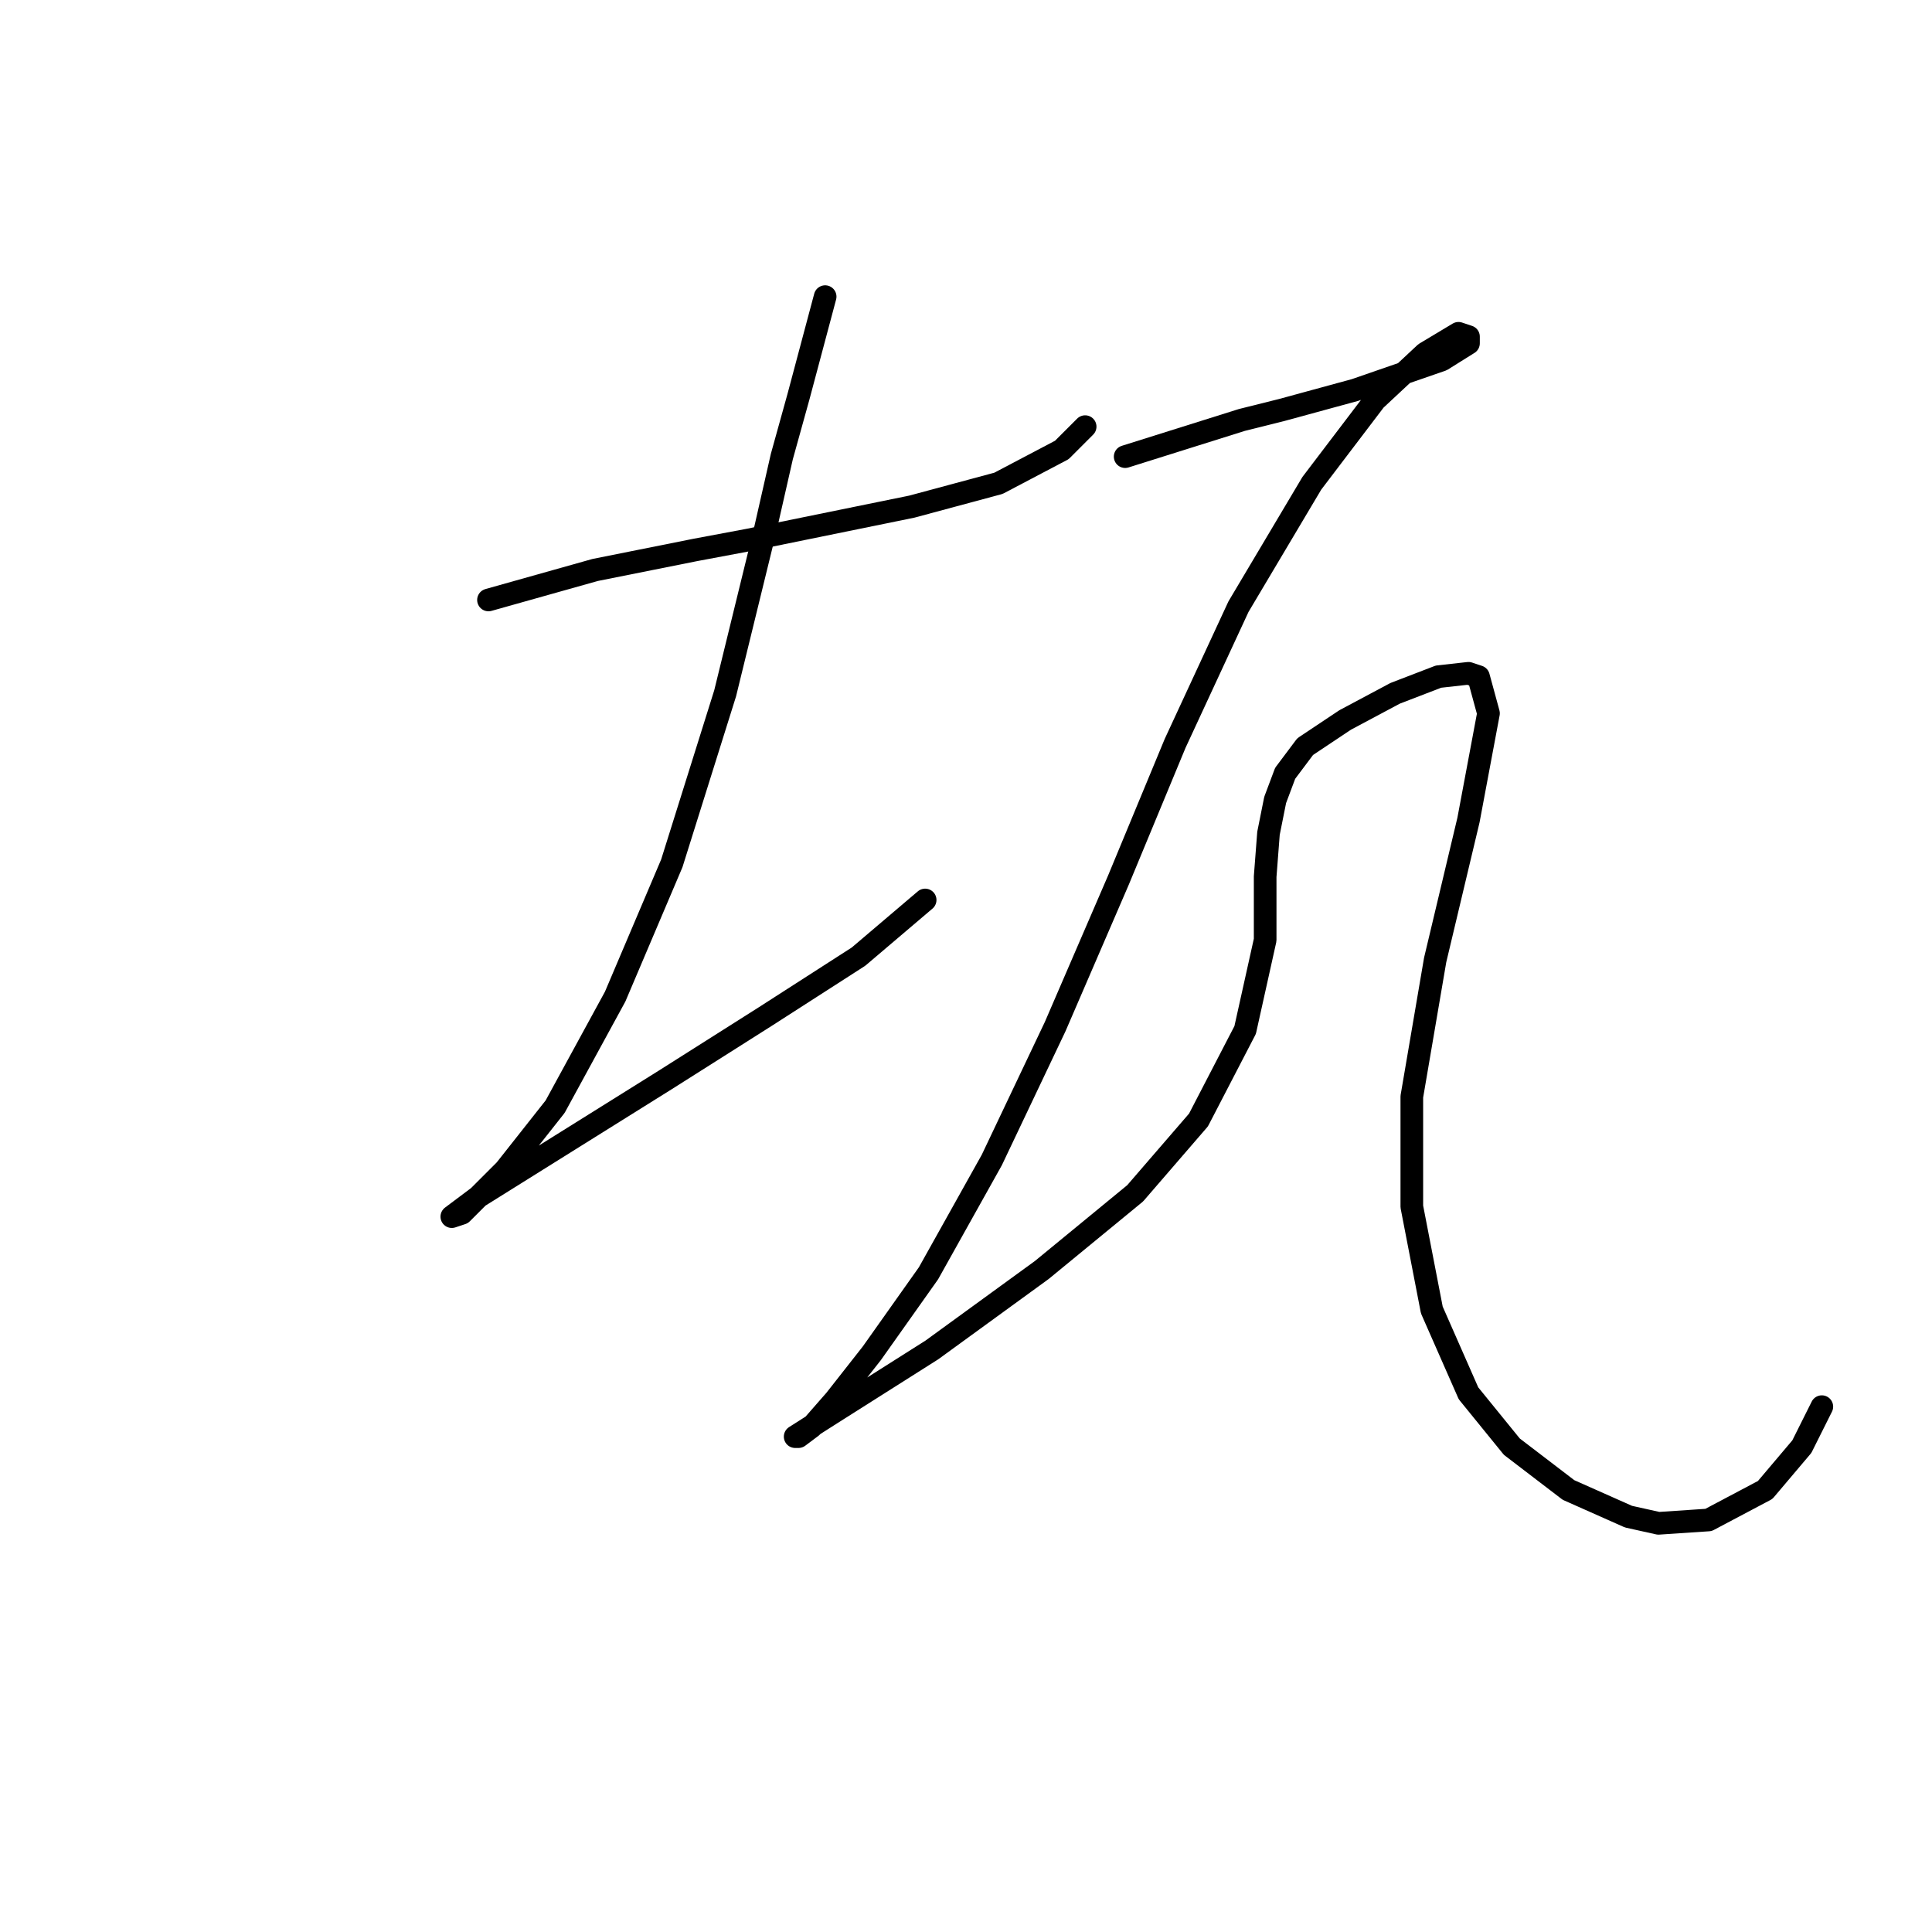 <?xml version="1.0" standalone="no"?>
    <svg width="256" height="256" xmlns="http://www.w3.org/2000/svg" version="1.1">
    <polyline stroke="black" stroke-width="3" stroke-linecap="round" fill="transparent" stroke-linejoin="round" points="64.726 79.499 78.86 75.524 92.111 72.874 99.178 71.549 120.821 67.132 132.305 64.04 140.697 59.623 143.788 56.531 143.788 56.531 " />
        <polyline stroke="black" stroke-width="3" stroke-linecap="round" fill="transparent" stroke-linejoin="round" points="109.337 39.306 105.803 52.556 103.595 60.507 101.386 70.224 96.086 91.867 89.019 114.393 81.51 132.06 73.56 146.636 66.935 155.028 64.284 157.678 61.193 160.77 59.868 161.212 63.401 158.562 74.002 151.936 88.136 143.103 101.386 134.71 113.754 126.76 122.587 119.251 122.587 119.251 " />
        <polyline stroke="black" stroke-width="3" stroke-linecap="round" fill="transparent" stroke-linejoin="round" points="149.089 60.507 164.548 55.648 169.848 54.323 179.565 51.673 191.049 47.698 194.583 45.489 194.583 44.606 193.258 44.164 188.841 46.814 182.215 52.998 173.823 64.04 164.106 80.383 155.714 98.492 148.205 116.601 139.813 136.036 131.421 153.703 123.029 168.721 115.52 179.321 110.662 185.505 107.57 189.038 105.803 190.363 105.362 190.363 110.22 187.271 123.471 178.879 138.046 168.279 150.414 158.12 158.806 148.403 164.99 136.477 167.64 124.552 167.64 116.16 168.081 110.418 168.965 106.001 170.29 102.467 172.94 98.934 178.24 95.4 184.865 91.867 190.607 89.658 194.583 89.216 195.908 89.658 197.233 94.517 194.583 108.651 190.166 127.202 187.074 145.311 187.074 159.887 189.724 173.579 194.583 184.621 200.325 191.688 207.833 197.43 215.784 200.964 219.759 201.847 226.384 201.405 233.893 197.43 238.752 191.688 241.402 186.388 241.402 186.388 " />
        </svg>